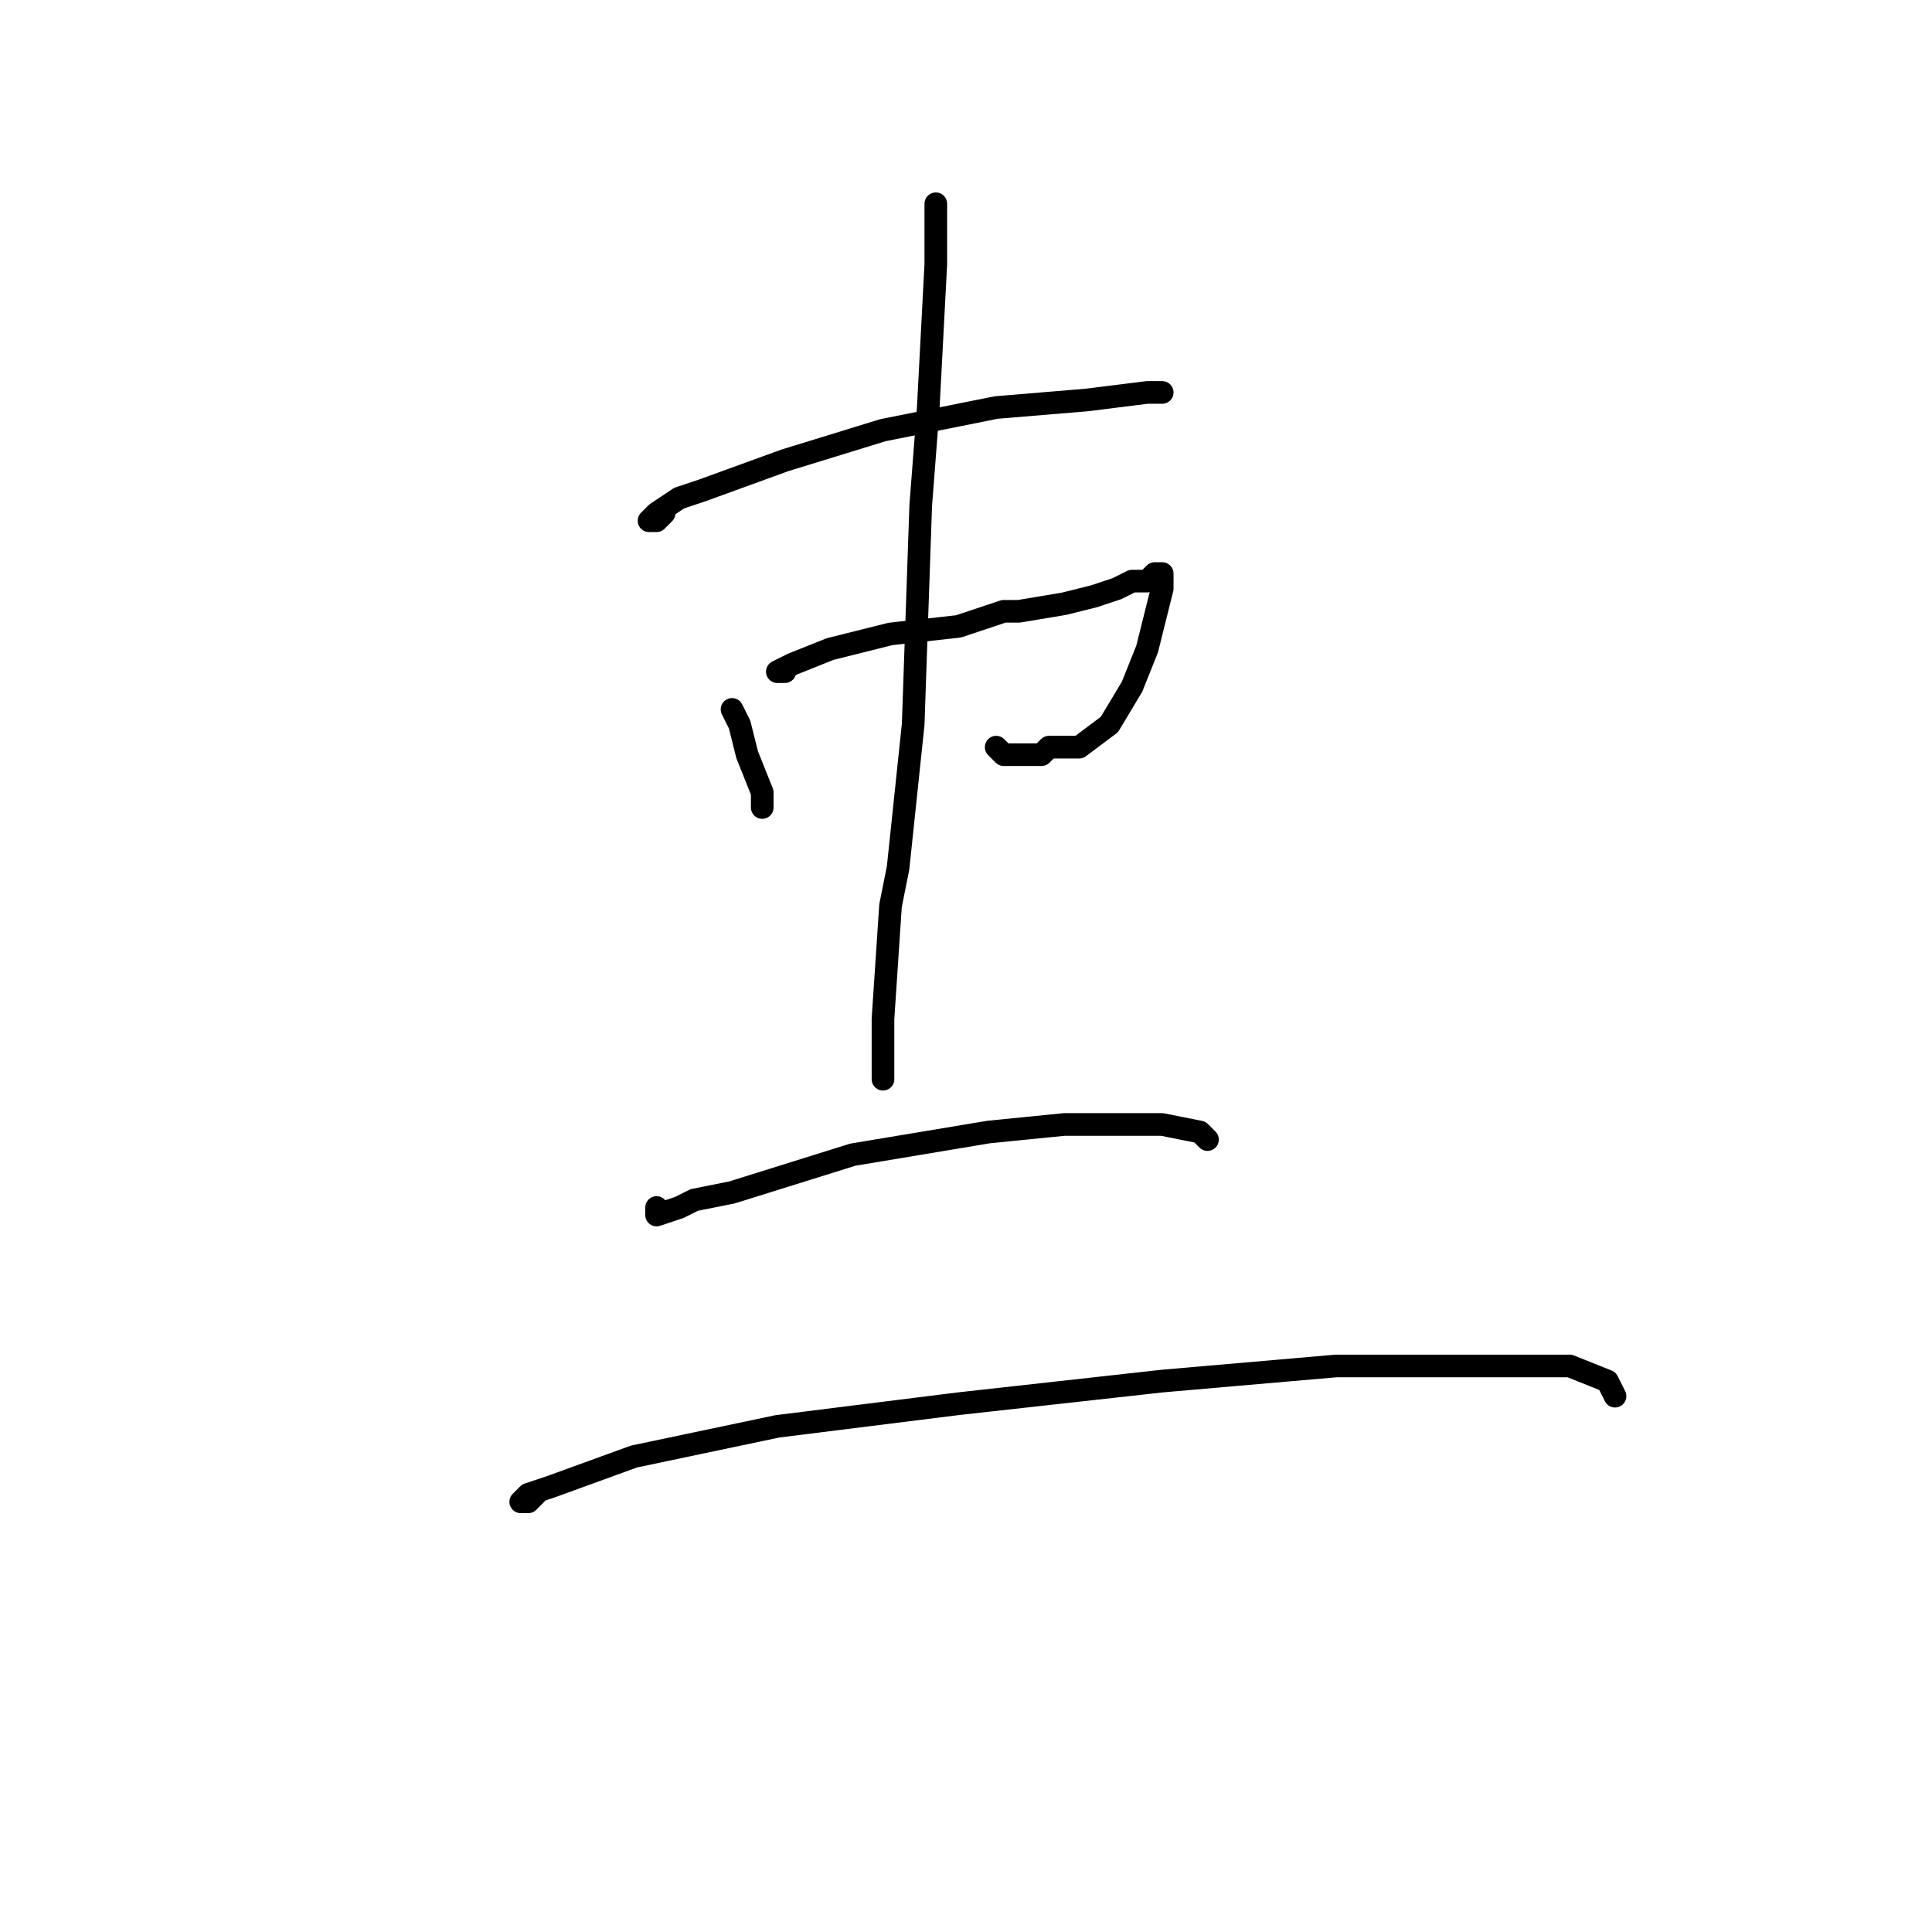 <?xml version="1.0" standalone="no"?>
    <svg width="256" height="256" xmlns="http://www.w3.org/2000/svg" version="1.1">
    <polyline stroke="black" stroke-width="3" stroke-linecap="round" fill="transparent" stroke-linejoin="round" points="88 68 87 69 86 69 87 68 90 66 93 65 104 61 117 57 132 54 144 53 152 52 154 52 154 52 " />
        <polyline stroke="black" stroke-width="3" stroke-linecap="round" fill="transparent" stroke-linejoin="round" points="98 96 97 94 98 96 99 100 101 105 101 107 101 107 " />
        <polyline stroke="black" stroke-width="3" stroke-linecap="round" fill="transparent" stroke-linejoin="round" points="104 89 103 89 105 88 110 86 118 84 127 83 133 81 135 81 141 80 145 79 148 78 150 77 152 77 153 76 154 76 154 77 154 78 153 82 152 86 150 91 147 96 143 99 139 99 138 100 134 100 133 100 132 99 132 99 " />
        <polyline stroke="black" stroke-width="3" stroke-linecap="round" fill="transparent" stroke-linejoin="round" points="124 27 124 29 124 35 123 54 122 67 121 96 119 115 118 120 117 135 117 143 117 143 " />
        <polyline stroke="black" stroke-width="3" stroke-linecap="round" fill="transparent" stroke-linejoin="round" points="87 160 87 161 90 160 92 159 97 158 113 153 131 150 141 149 144 149 152 149 154 149 159 150 160 151 160 151 " />
        <polyline stroke="black" stroke-width="3" stroke-linecap="round" fill="transparent" stroke-linejoin="round" points="71 198 70 199 69 199 70 198 73 197 84 193 103 189 127 186 154 183 177 181 196 181 208 181 213 183 214 185 214 185 " />
        </svg>